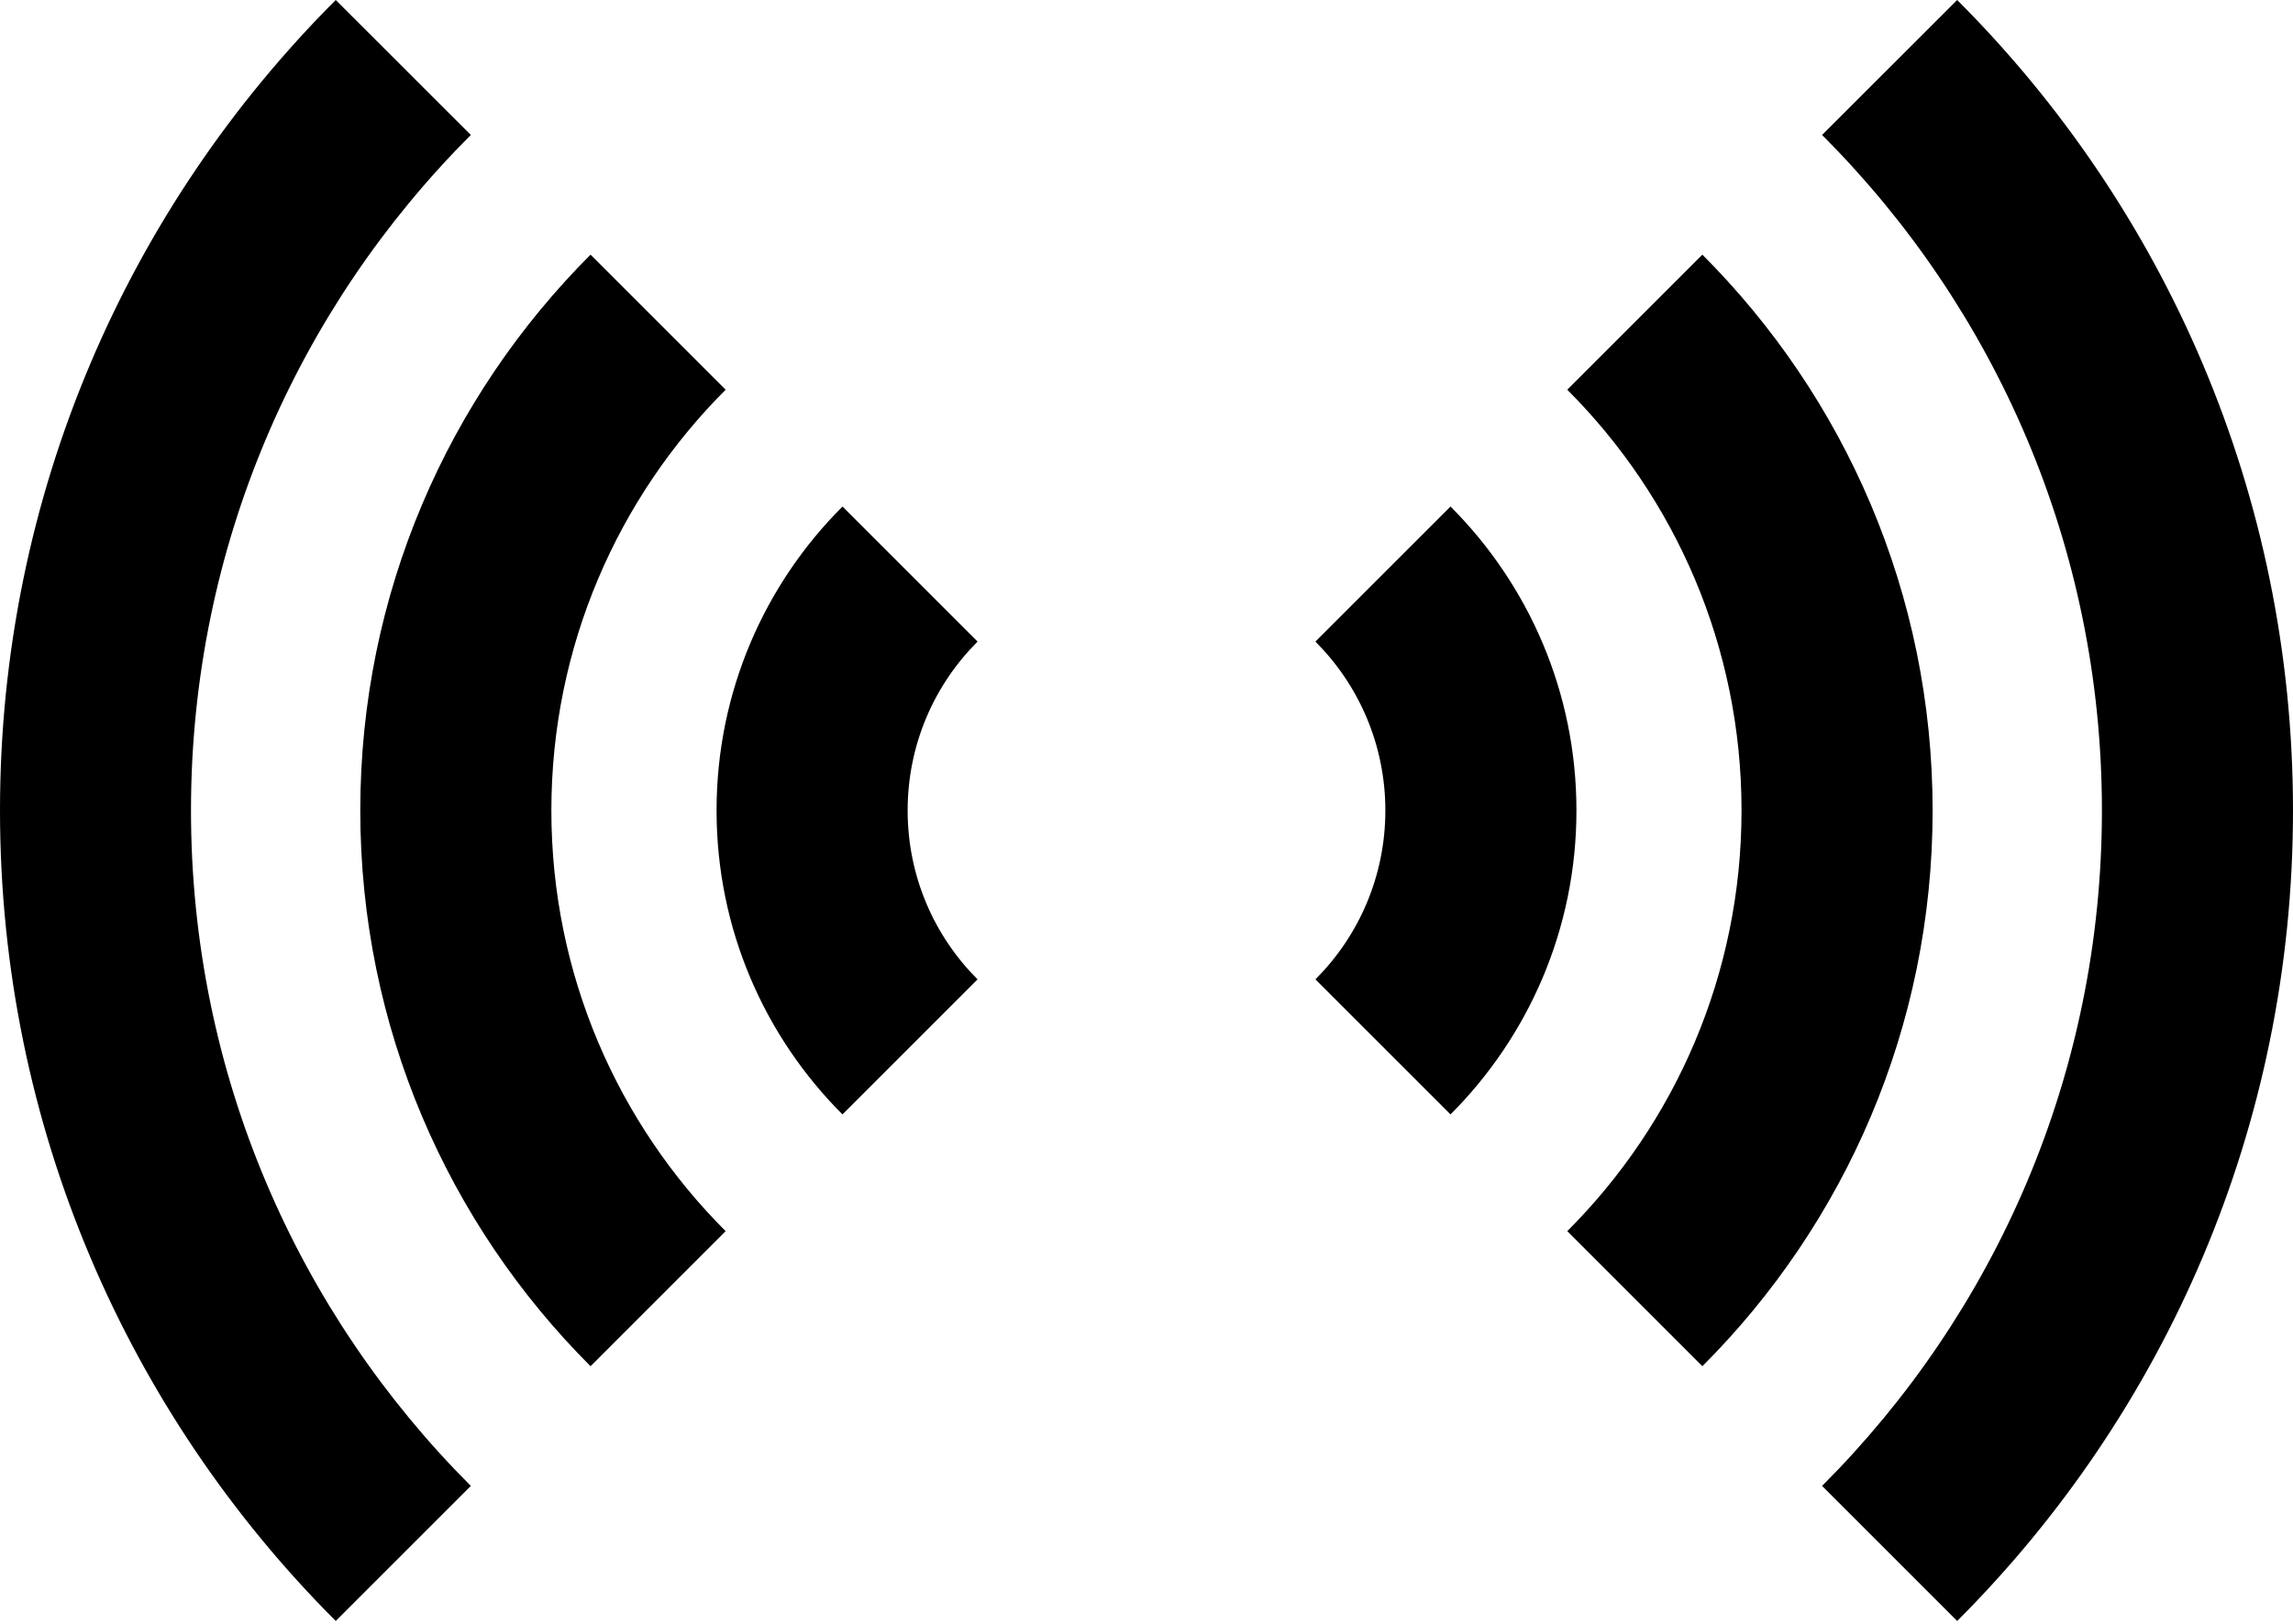 <svg viewBox="0 0 24 17" xmlns="http://www.w3.org/2000/svg">
<path d="M20.485 0C22.657 2.171 24 5.171 24 8.485C24 11.799 22.657 14.798 20.485 16.97L19.071 15.556C20.881 13.746 22 11.247 22 8.485C22 5.723 20.881 3.223 19.071 1.413L20.485 0ZM3.514 16.97C1.343 14.798 0 11.799 0 8.485C0 5.171 1.343 2.171 3.514 0L4.928 1.413C3.118 3.223 1.999 5.723 1.999 8.485C1.999 11.247 3.118 13.746 4.928 15.556L3.514 16.97Z" />
<path d="M17.818 2.666C19.307 4.156 20.228 6.213 20.228 8.485C20.228 10.757 19.307 12.814 17.818 14.303L16.404 12.889C17.531 11.762 18.228 10.205 18.228 8.485C18.228 6.765 17.531 5.207 16.404 4.08L17.818 2.666ZM6.181 14.303C4.692 12.814 3.771 10.757 3.771 8.485C3.771 6.213 4.692 4.156 6.181 2.666L7.595 4.08C6.468 5.207 5.771 6.765 5.771 8.485C5.771 10.205 6.468 11.762 7.595 12.889L6.181 14.303Z" />
<path d="M15.182 5.303C15.996 6.117 16.5 7.242 16.5 8.485C16.5 9.728 15.996 10.852 15.182 11.667L13.768 10.253C14.22 9.801 14.5 9.176 14.5 8.485C14.5 7.794 14.22 7.169 13.768 6.717L15.182 5.303ZM8.818 11.667C8.003 10.852 7.5 9.728 7.5 8.485C7.5 7.242 8.003 6.117 8.818 5.303L10.232 6.717C9.779 7.169 9.5 7.794 9.5 8.485C9.5 9.176 9.779 9.801 10.232 10.253L8.818 11.667Z" />
</svg>
